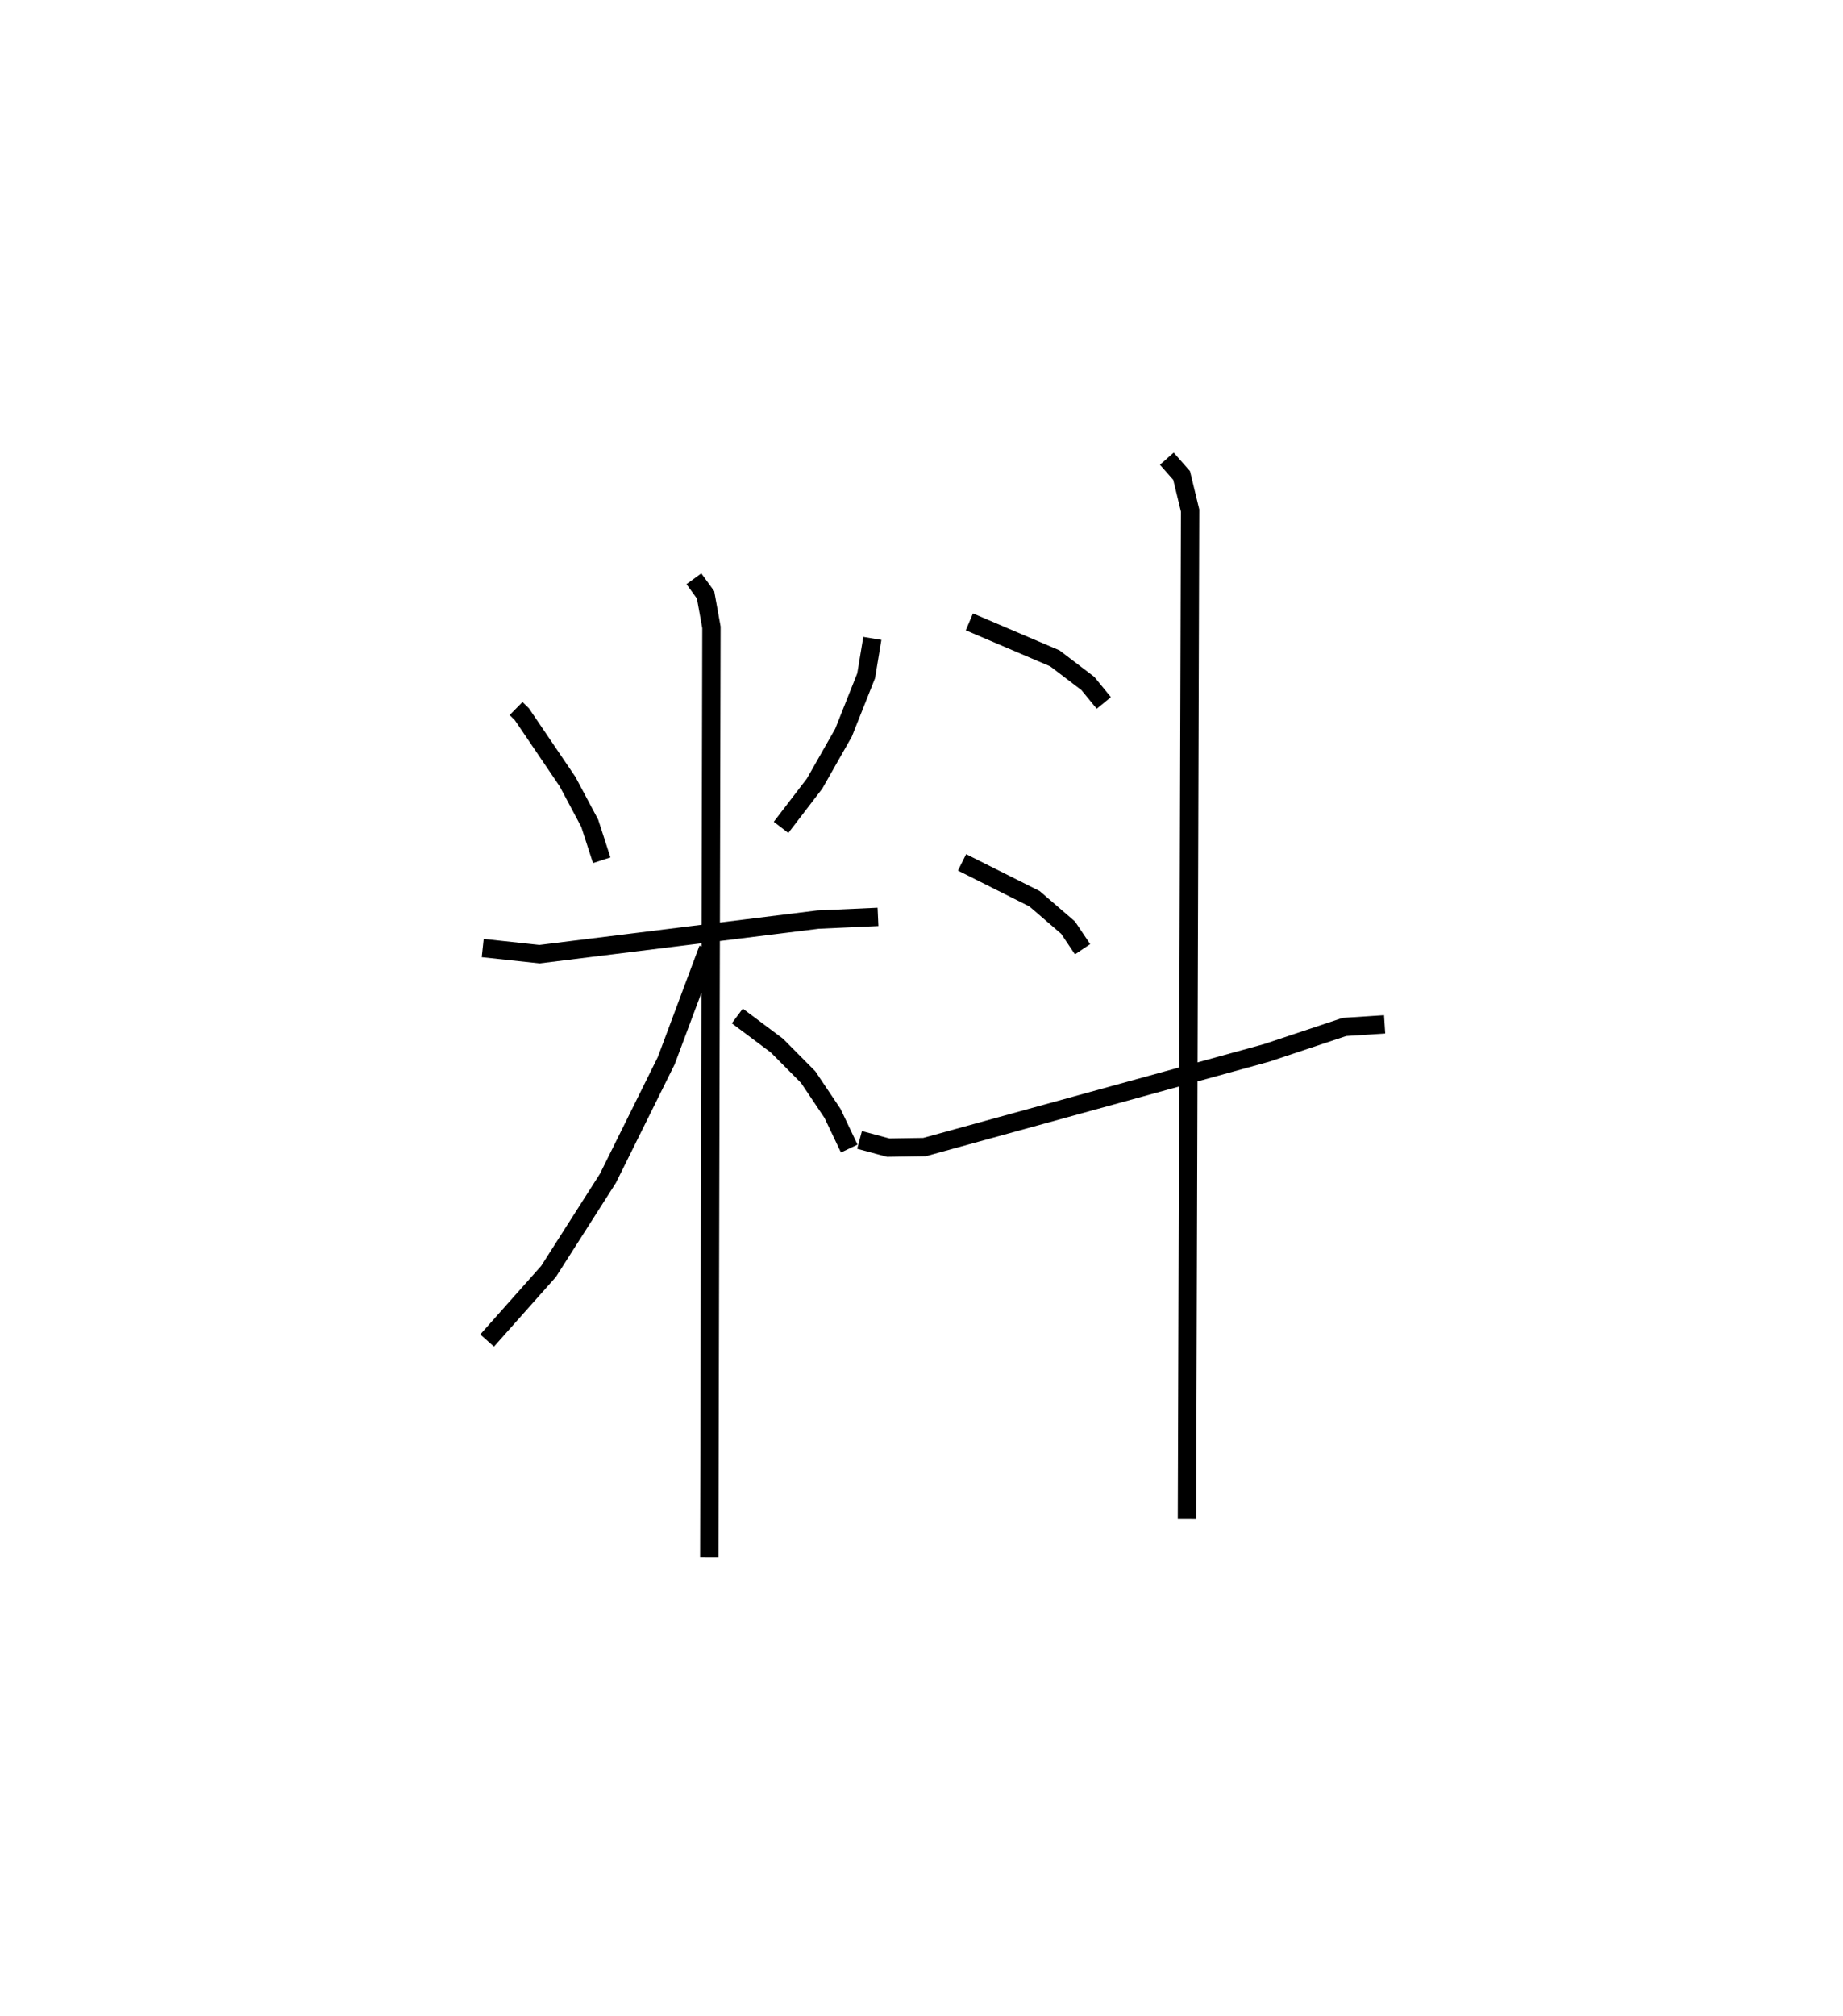<?xml version="1.0" encoding="utf-8" ?>
<svg baseProfile="full" height="109.888" version="1.1" width="100.52" xmlns="http://www.w3.org/2000/svg" xmlns:ev="http://www.w3.org/2001/xml-events" xmlns:xlink="http://www.w3.org/1999/xlink"><defs /><rect fill="white" height="109.888" width="100.52" x="0" y="0" /><path d="M25,25.122 m0.0,0.0 m3.147,13.499 l0.319,0.314 2.489,3.671 l1.209,2.268 0.654,2.017 m14.761,-12.094 l-0.337,2.036 -1.234,3.102 l-1.577,2.775 -1.831,2.389 m-16.272,6.578 l3.096,0.333 15.19,-1.884 l3.273,-0.148 m-10.041,-18.43 l0.637,0.876 0.32,1.771 l-0.119,50.694 m-0.067,-33.165 l-2.277,6.088 -3.183,6.416 l-3.239,5.076 -3.35,3.767 m13.646,-17.693 l2.166,1.621 1.7,1.713 l1.329,1.981 0.91,1.913 m6.552,-28.71 l4.66,1.988 1.803,1.372 l0.869,1.06 m-7.732,8.691 l3.953,1.982 1.83,1.575 l0.791,1.178 m-12.164,10.393 l1.566,0.421 1.975,-0.031 l18.666,-5.135 4.239,-1.413 l2.192,-0.141 m-11.879,-30.834 l0.807,0.916 0.463,1.911 l-0.172,54.976 " fill="none" stroke="black" stroke-width="1" /></svg>